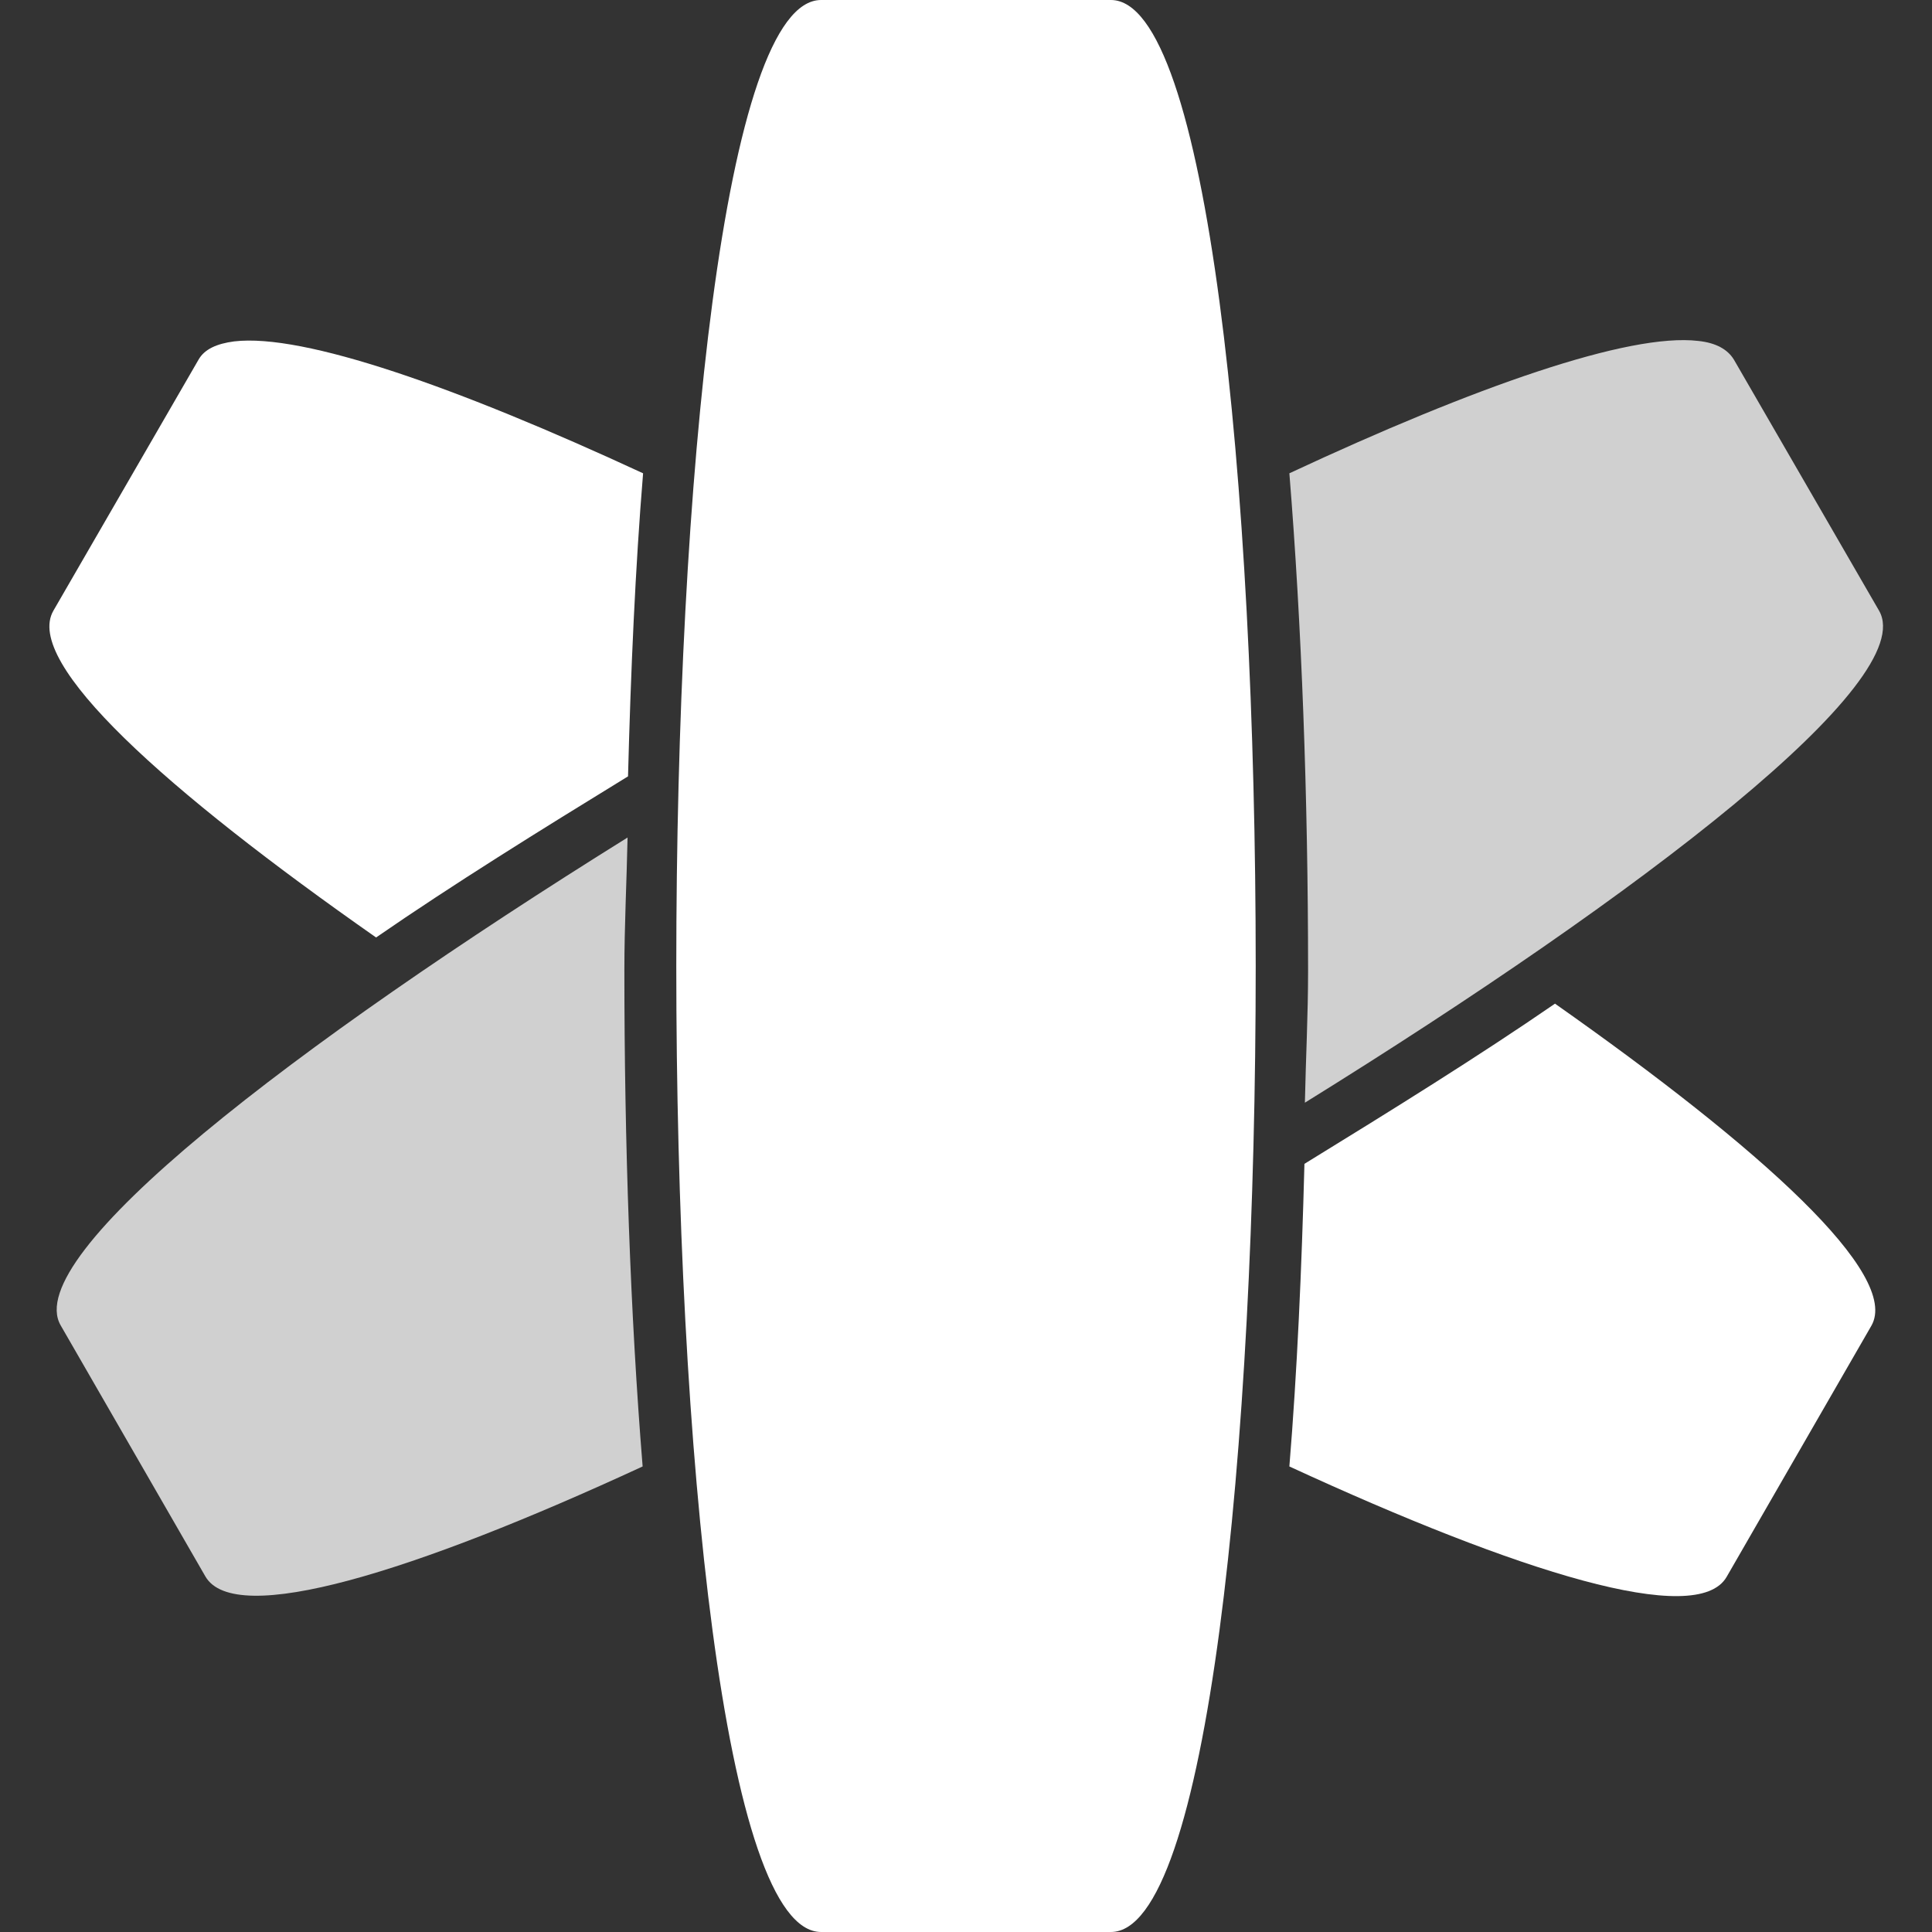 <?xml version="1.0" encoding="UTF-8" standalone="no"?>
<!-- Created with Inkscape (http://www.inkscape.org/) -->

<svg
   xmlns:dc="http://purl.org/dc/elements/1.1/"
   xmlns:cc="http://creativecommons.org/ns#"
   xmlns:rdf="http://www.w3.org/1999/02/22-rdf-syntax-ns#"
   xmlns:svg="http://www.w3.org/2000/svg"
   xmlns="http://www.w3.org/2000/svg"
   xmlns:xlink="http://www.w3.org/1999/xlink"
   xmlns:sodipodi="http://sodipodi.sourceforge.net/DTD/sodipodi-0.dtd"
   xmlns:inkscape="http://www.inkscape.org/namespaces/inkscape"
   width="16"
   height="16"
   viewBox="0 0 4.233 4.233"
   version="1.1"
   id="svg8"
   inkscape:version="0.92+devel (f96dc7e339, 2017-07-28, custom)"
   sodipodi:docname="glyph-ring.svg">
  <rect x="0" y="0" width="4.233" height="4.233" fill="#333333" stroke="none"/>
  <defs
     id="defs2">
    <linearGradient
       xlink:href="#f"
       id="g"
       y1="37.972"
       x1="40.839"
       y2="9.313"
       gradientUnits="userSpaceOnUse"
       x2="15.379"
       gradientTransform="matrix(0.265,0,0,0.265,-1.971,-1.726)" />
    <linearGradient
       id="f"
       y1="30.889"
       x1="23.708"
       y2="20.699"
       gradientUnits="userSpaceOnUse"
       x2="18.13">
      <stop
         stop-opacity=".309"
         id="stop43" />
      <stop
         offset="1"
         stop-color="#ffffff"
         stop-opacity="0"
         id="stop45" />
    </linearGradient>
  </defs>
  <sodipodi:namedview
     id="base"
     pagecolor="#002466"
     bordercolor="#ffffff"
     borderopacity="0.38"
     inkscape:pageopacity="1"
     inkscape:pageshadow="2"
     inkscape:zoom="36.415999"
     inkscape:cx="8.0739563"
     inkscape:cy="9.1333895"
     inkscape:document-units="px"
     inkscape:current-layer="svg8"
     inkscape:document-rotation="0"
     showgrid="false"
     inkscape:showpageshadow="false"
     borderlayer="true"
     inkscape:window-width="1920"
     inkscape:window-height="1051"
     inkscape:window-x="0"
     inkscape:window-y="0"
     inkscape:window-maximized="1"
     units="px" />
  <path
     style="fill:#ffffff;stroke-width:0.07"
     d="m 0.513,0.748 c -0.038,0.005 -0.065,0.017 -0.078,0.04 L 0.117,1.338 C 0.051,1.452 0.364,1.732 0.824,2.054 0.992,1.938 1.182,1.82 1.376,1.701 1.382,1.47 1.392,1.244 1.409,1.037 1.001,0.848 0.665,0.73 0.513,0.748 Z M 3.407,2.199 C 3.24,2.314 3.05,2.432 2.858,2.55 2.852,2.781 2.842,3.006 2.825,3.213 3.328,3.445 3.718,3.567 3.783,3.455 l 0.317,-0.55 c 0.065,-0.112 -0.241,-0.388 -0.693,-0.706 z"
     id="path1497"
     inkscape:connector-curvature="0"
     inkscape:label="#" />
  <path
     style="fill:#d0d0d0;stroke-width:0.07"
     d="M 3.721,0.747 C 3.569,0.729 3.232,0.847 2.825,1.037 c 0.027,0.333 0.041,0.71 0.041,1.09 0,0.098 -0.005,0.192 -0.007,0.289 0.74,-0.459 1.347,-0.924 1.258,-1.078 L 3.799,0.788 C 3.785,0.765 3.759,0.751 3.721,0.747 Z M 1.375,1.835 C 0.643,2.291 0.044,2.751 0.133,2.904 L 0.45,3.454 C 0.515,3.566 0.906,3.445 1.408,3.213 1.381,2.88 1.368,2.505 1.368,2.126 c 0,-0.099 0.005,-0.193 0.007,-0.291 z"
     id="path1492"
     inkscape:connector-curvature="0"
     inkscape:label="#" />
  <path
     style="fill:#ffffff;stroke-width:0.07"
     id="path1488"
     color="#000000"
     d="m 1.799,1.25e-8 h 0.635 c 0.423,0 0.423,4.233 0,4.233 H 1.799 c -0.423,0 -0.423,-4.233 0,-4.233"
     inkscape:connector-curvature="0"
     inkscape:label="#" />
</svg>
